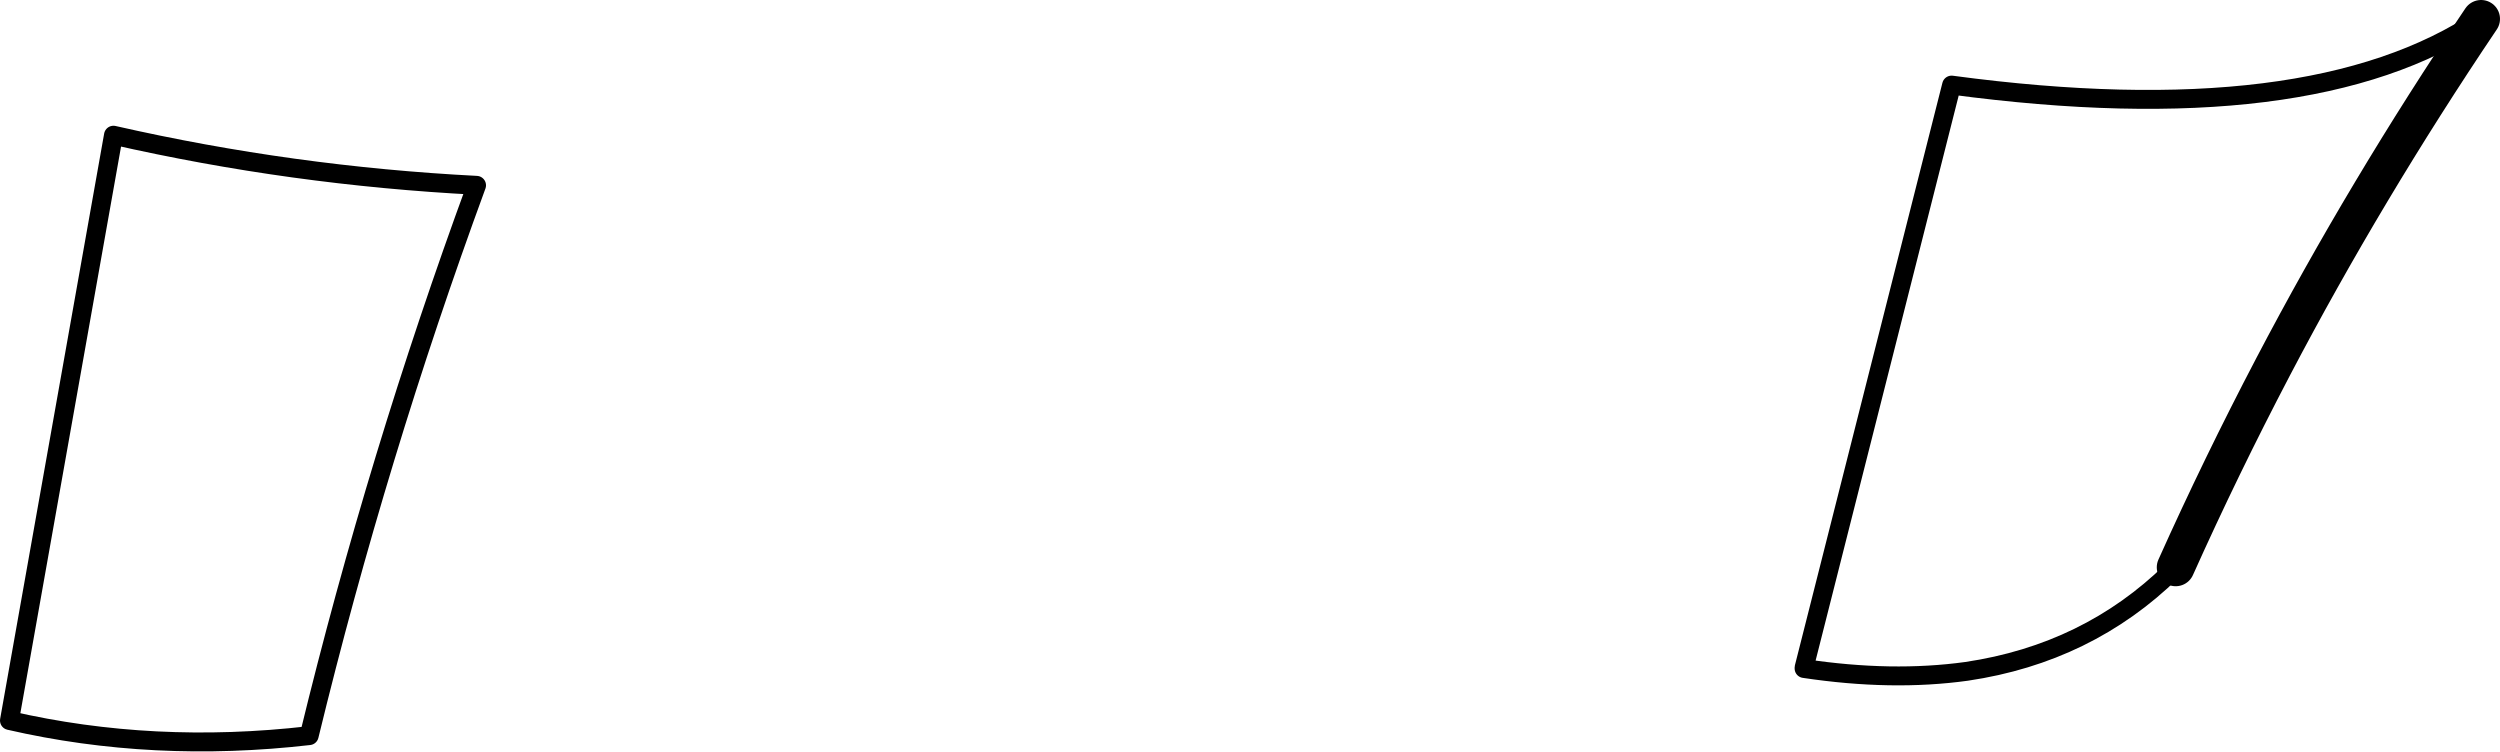 <?xml version="1.0" encoding="UTF-8" standalone="no"?>
<svg xmlns:xlink="http://www.w3.org/1999/xlink" height="39.75px" width="132.2px" xmlns="http://www.w3.org/2000/svg">
  <g transform="matrix(1.0, 0.0, 0.0, 1.0, -140.9, -360.6)">
    <path d="M255.95 390.6 L255.75 390.8 Q251.3 395.15 244.9 396.1 240.95 396.65 236.3 395.95 L236.3 395.9 244.1 365.1 Q263.1 367.65 272.1 361.6 M166.1 370.4 Q160.85 384.7 157.25 399.5 149.0 400.45 141.4 398.7 L146.9 367.75 Q156.35 369.9 166.1 370.4" fill="none" stroke="#000000" stroke-linecap="round" stroke-linejoin="round" stroke-width="1.0"/>
    <path d="M272.1 361.6 Q266.0 370.65 261.1 380.0 258.35 385.25 255.95 390.6" fill="none" stroke="#000000" stroke-linecap="round" stroke-linejoin="round" stroke-width="2.0"/>
  </g>
</svg>
